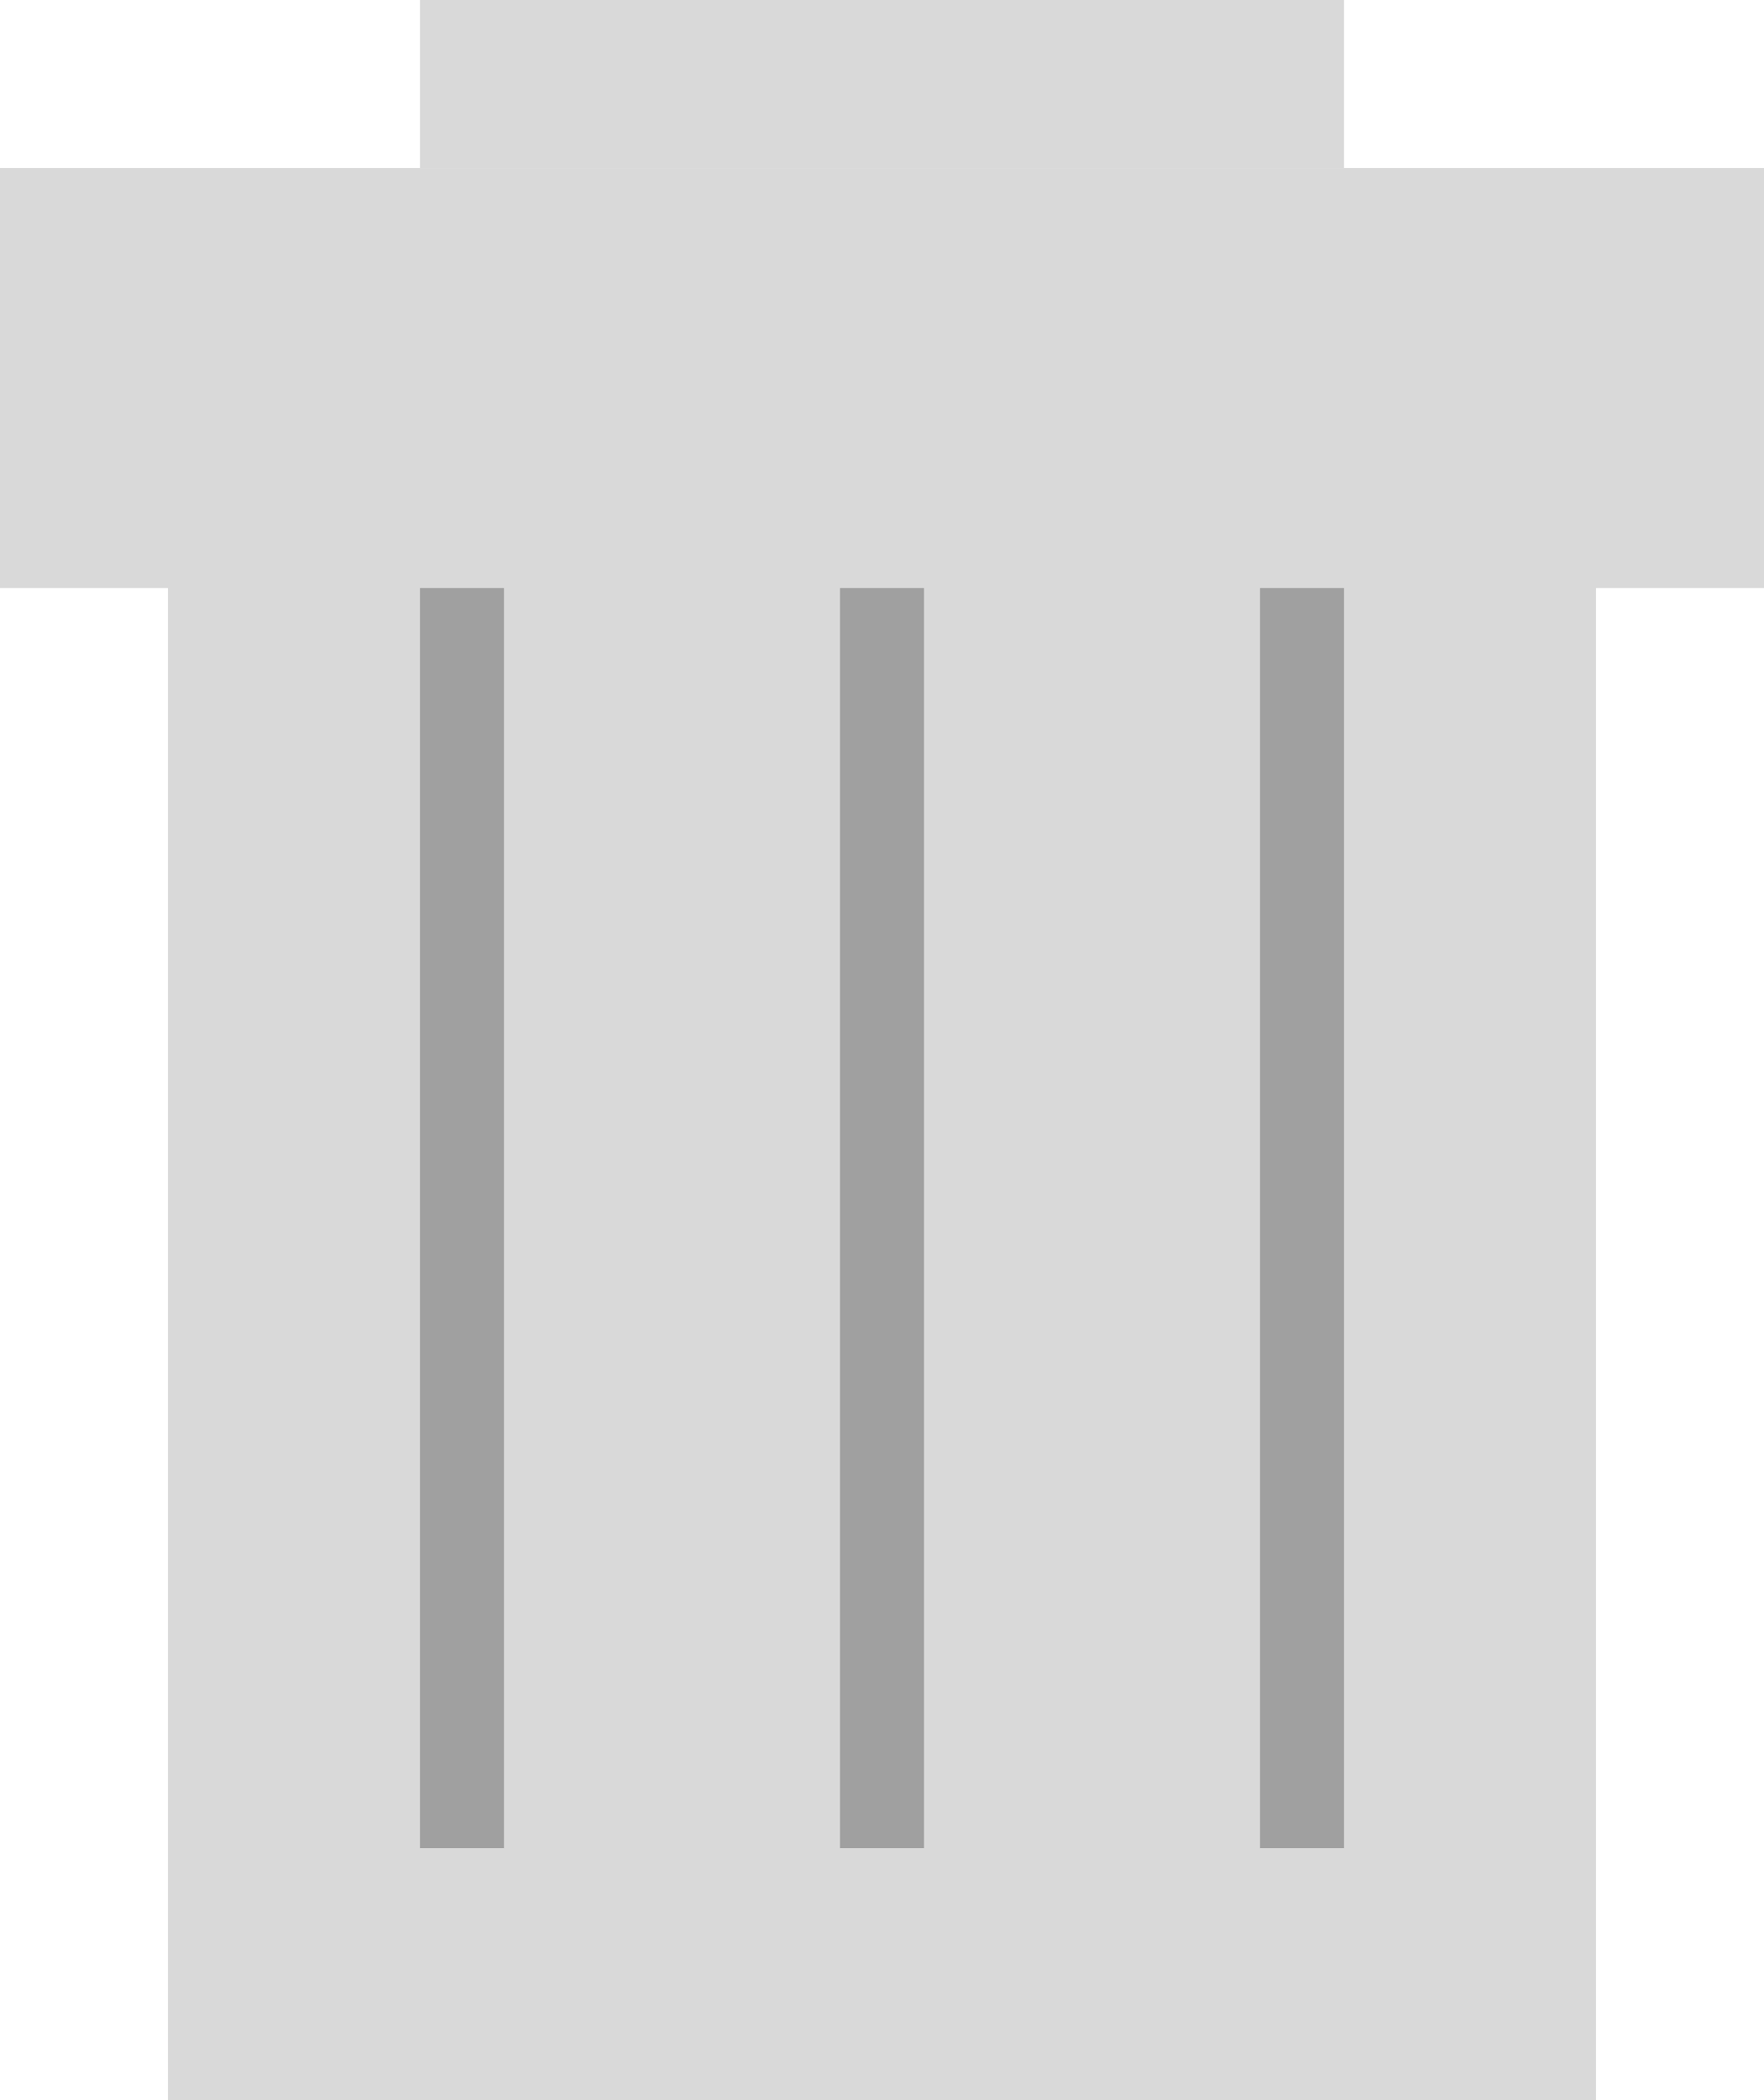 <svg width="21" height="25" viewBox="0 0 21 25" fill="none" xmlns="http://www.w3.org/2000/svg">
<rect x="2" y="4" width="17" height="21" fill="#D9D9D9"/>
<rect y="2" width="21" height="5" fill="#D9D9D9"/>
<rect width="11" height="2" transform="matrix(1 0 0 -1 5 2)" fill="#D9D9D9"/>
<line x1="10.5" y1="7" x2="10.5" y2="22" stroke="#A0A0A0"/>
<line x1="15.5" y1="7" x2="15.5" y2="22" stroke="#A0A0A0"/>
<line x1="5.5" y1="7" x2="5.5" y2="22" stroke="#A0A0A0"/>
</svg>
